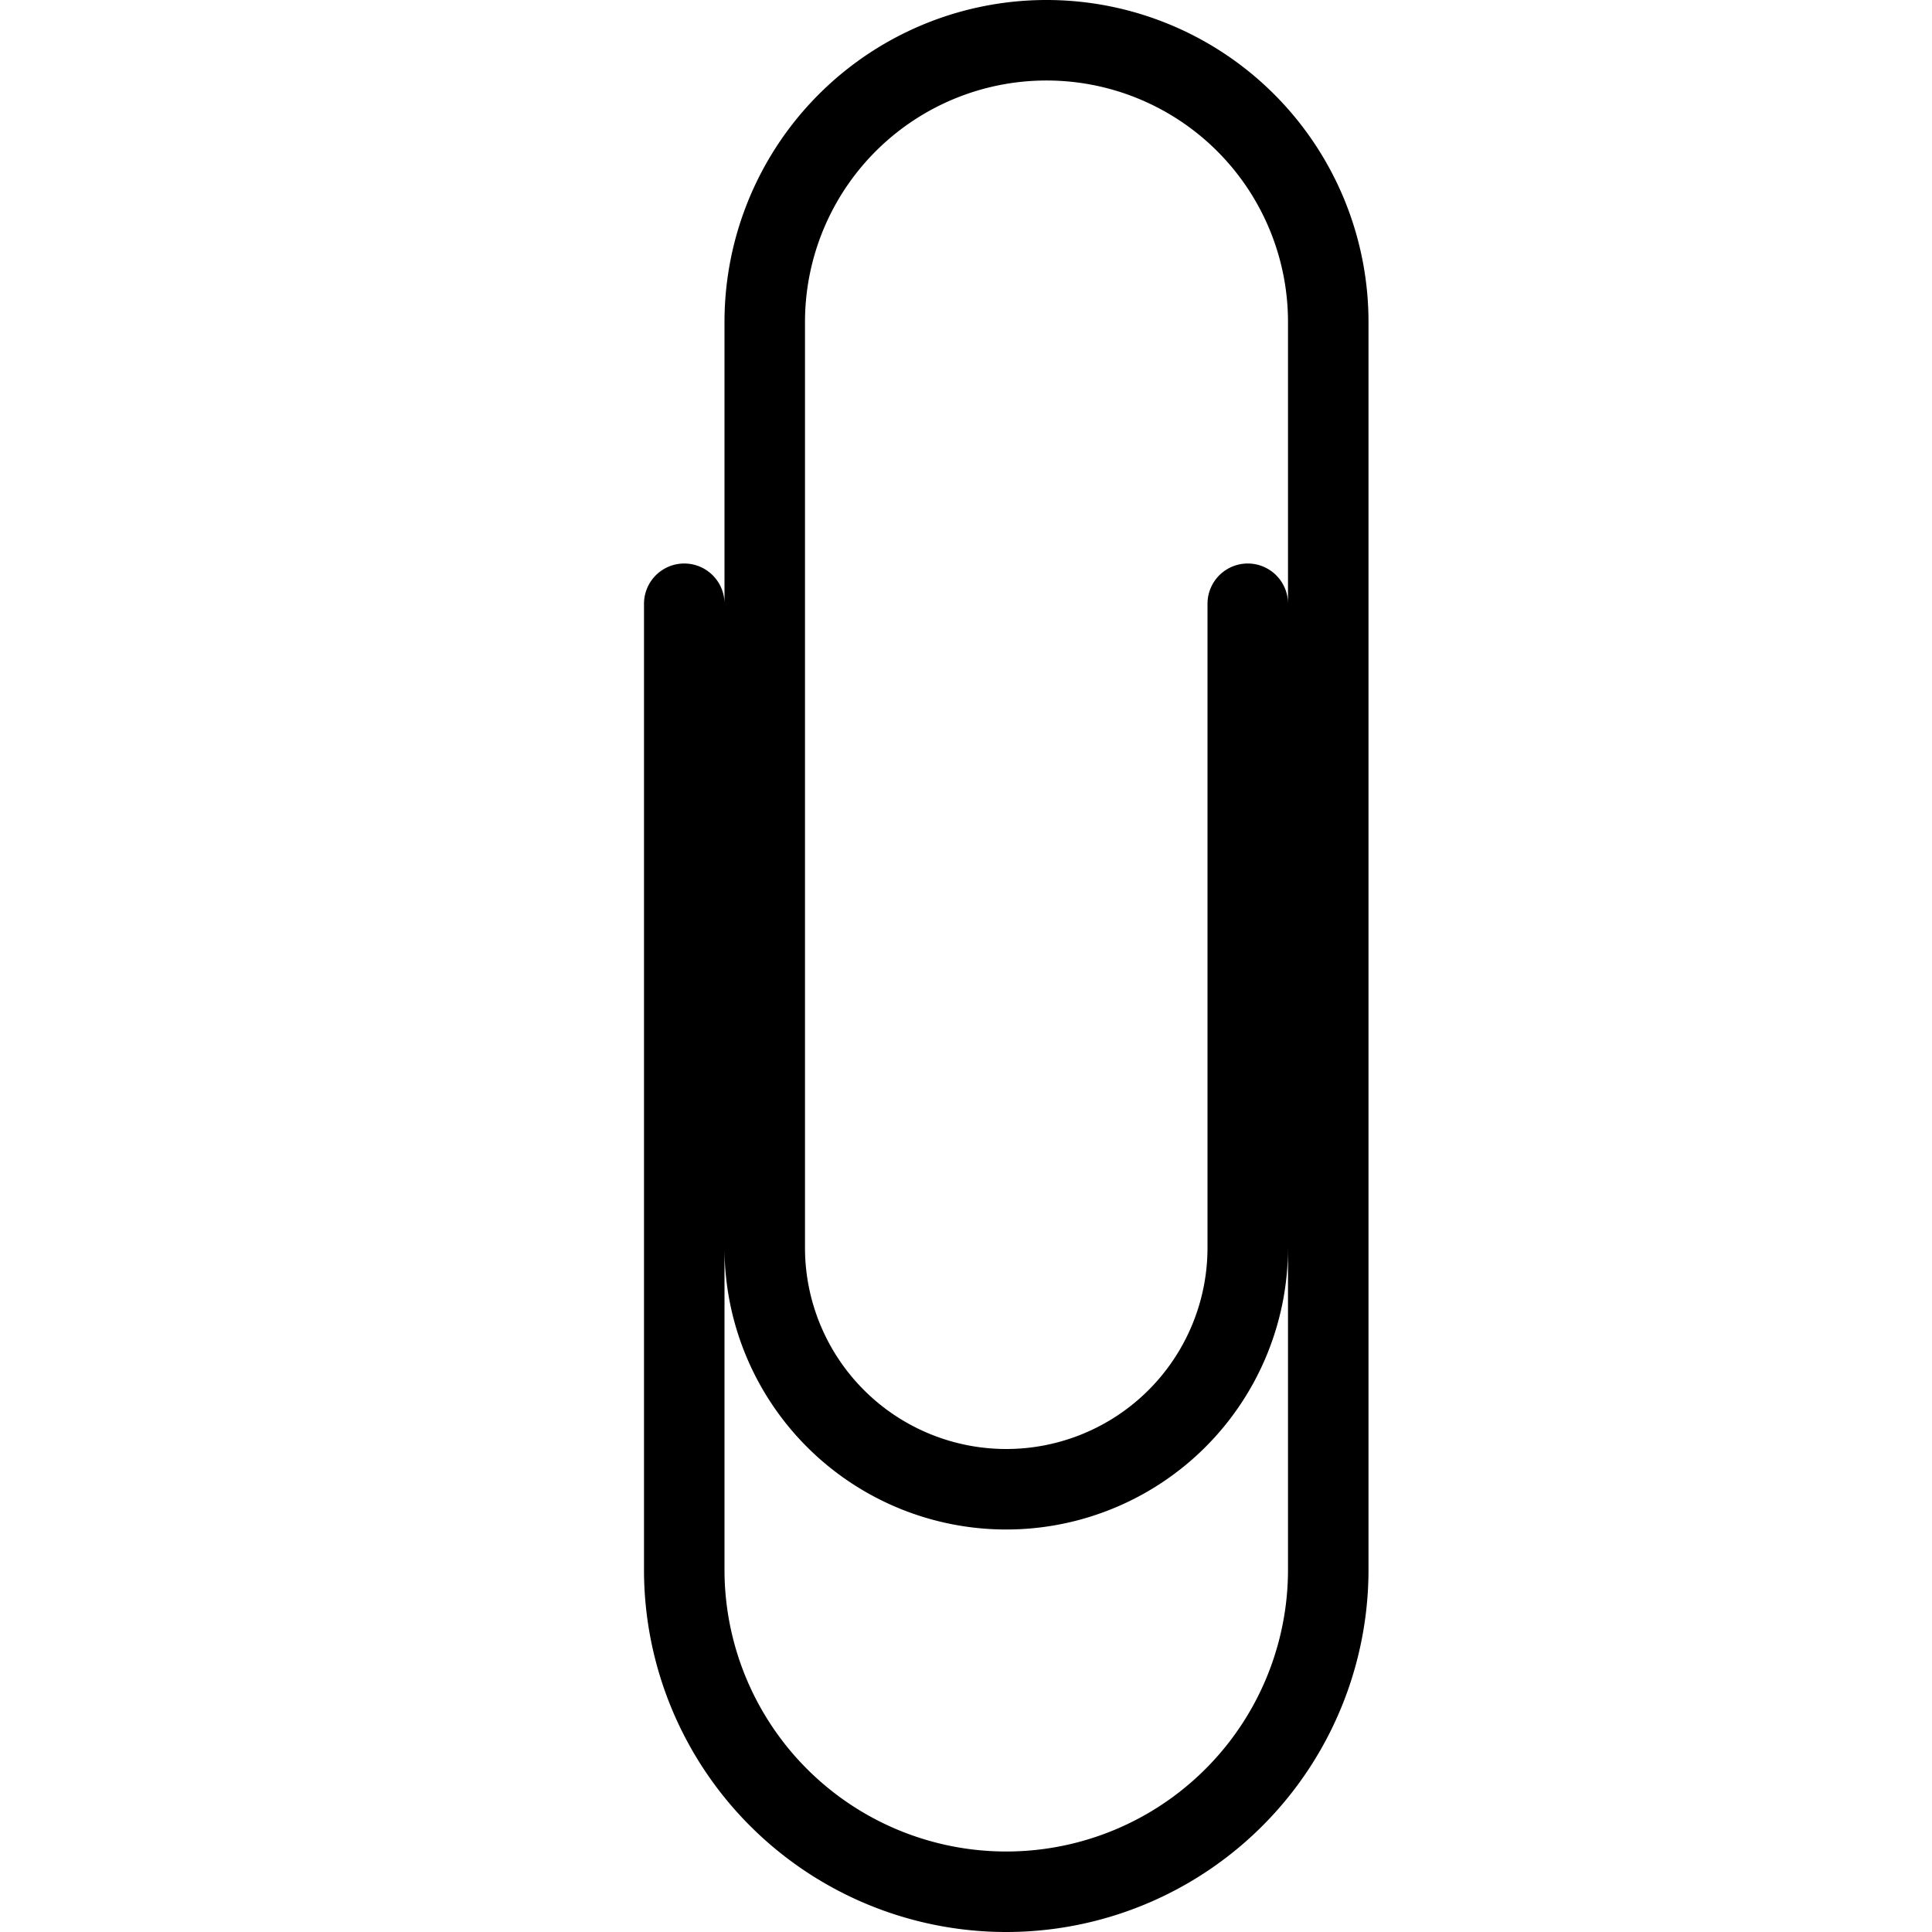<svg xmlns="http://www.w3.org/2000/svg" viewBox="0 0 24 24"><path d="M15.5,7.5v8a3,3,0,0,1-3,3h0a3,3,0,0,1-3-3V4A3.5,3.5,0,0,1,13,.5h0A3.5,3.5,0,0,1,16.5,4V19.5a4,4,0,0,1-4,4h0a4,4,0,0,1-4-4V7.5" fill="none" stroke="#000" stroke-linecap="round" stroke-miterlimit="10"/></svg>